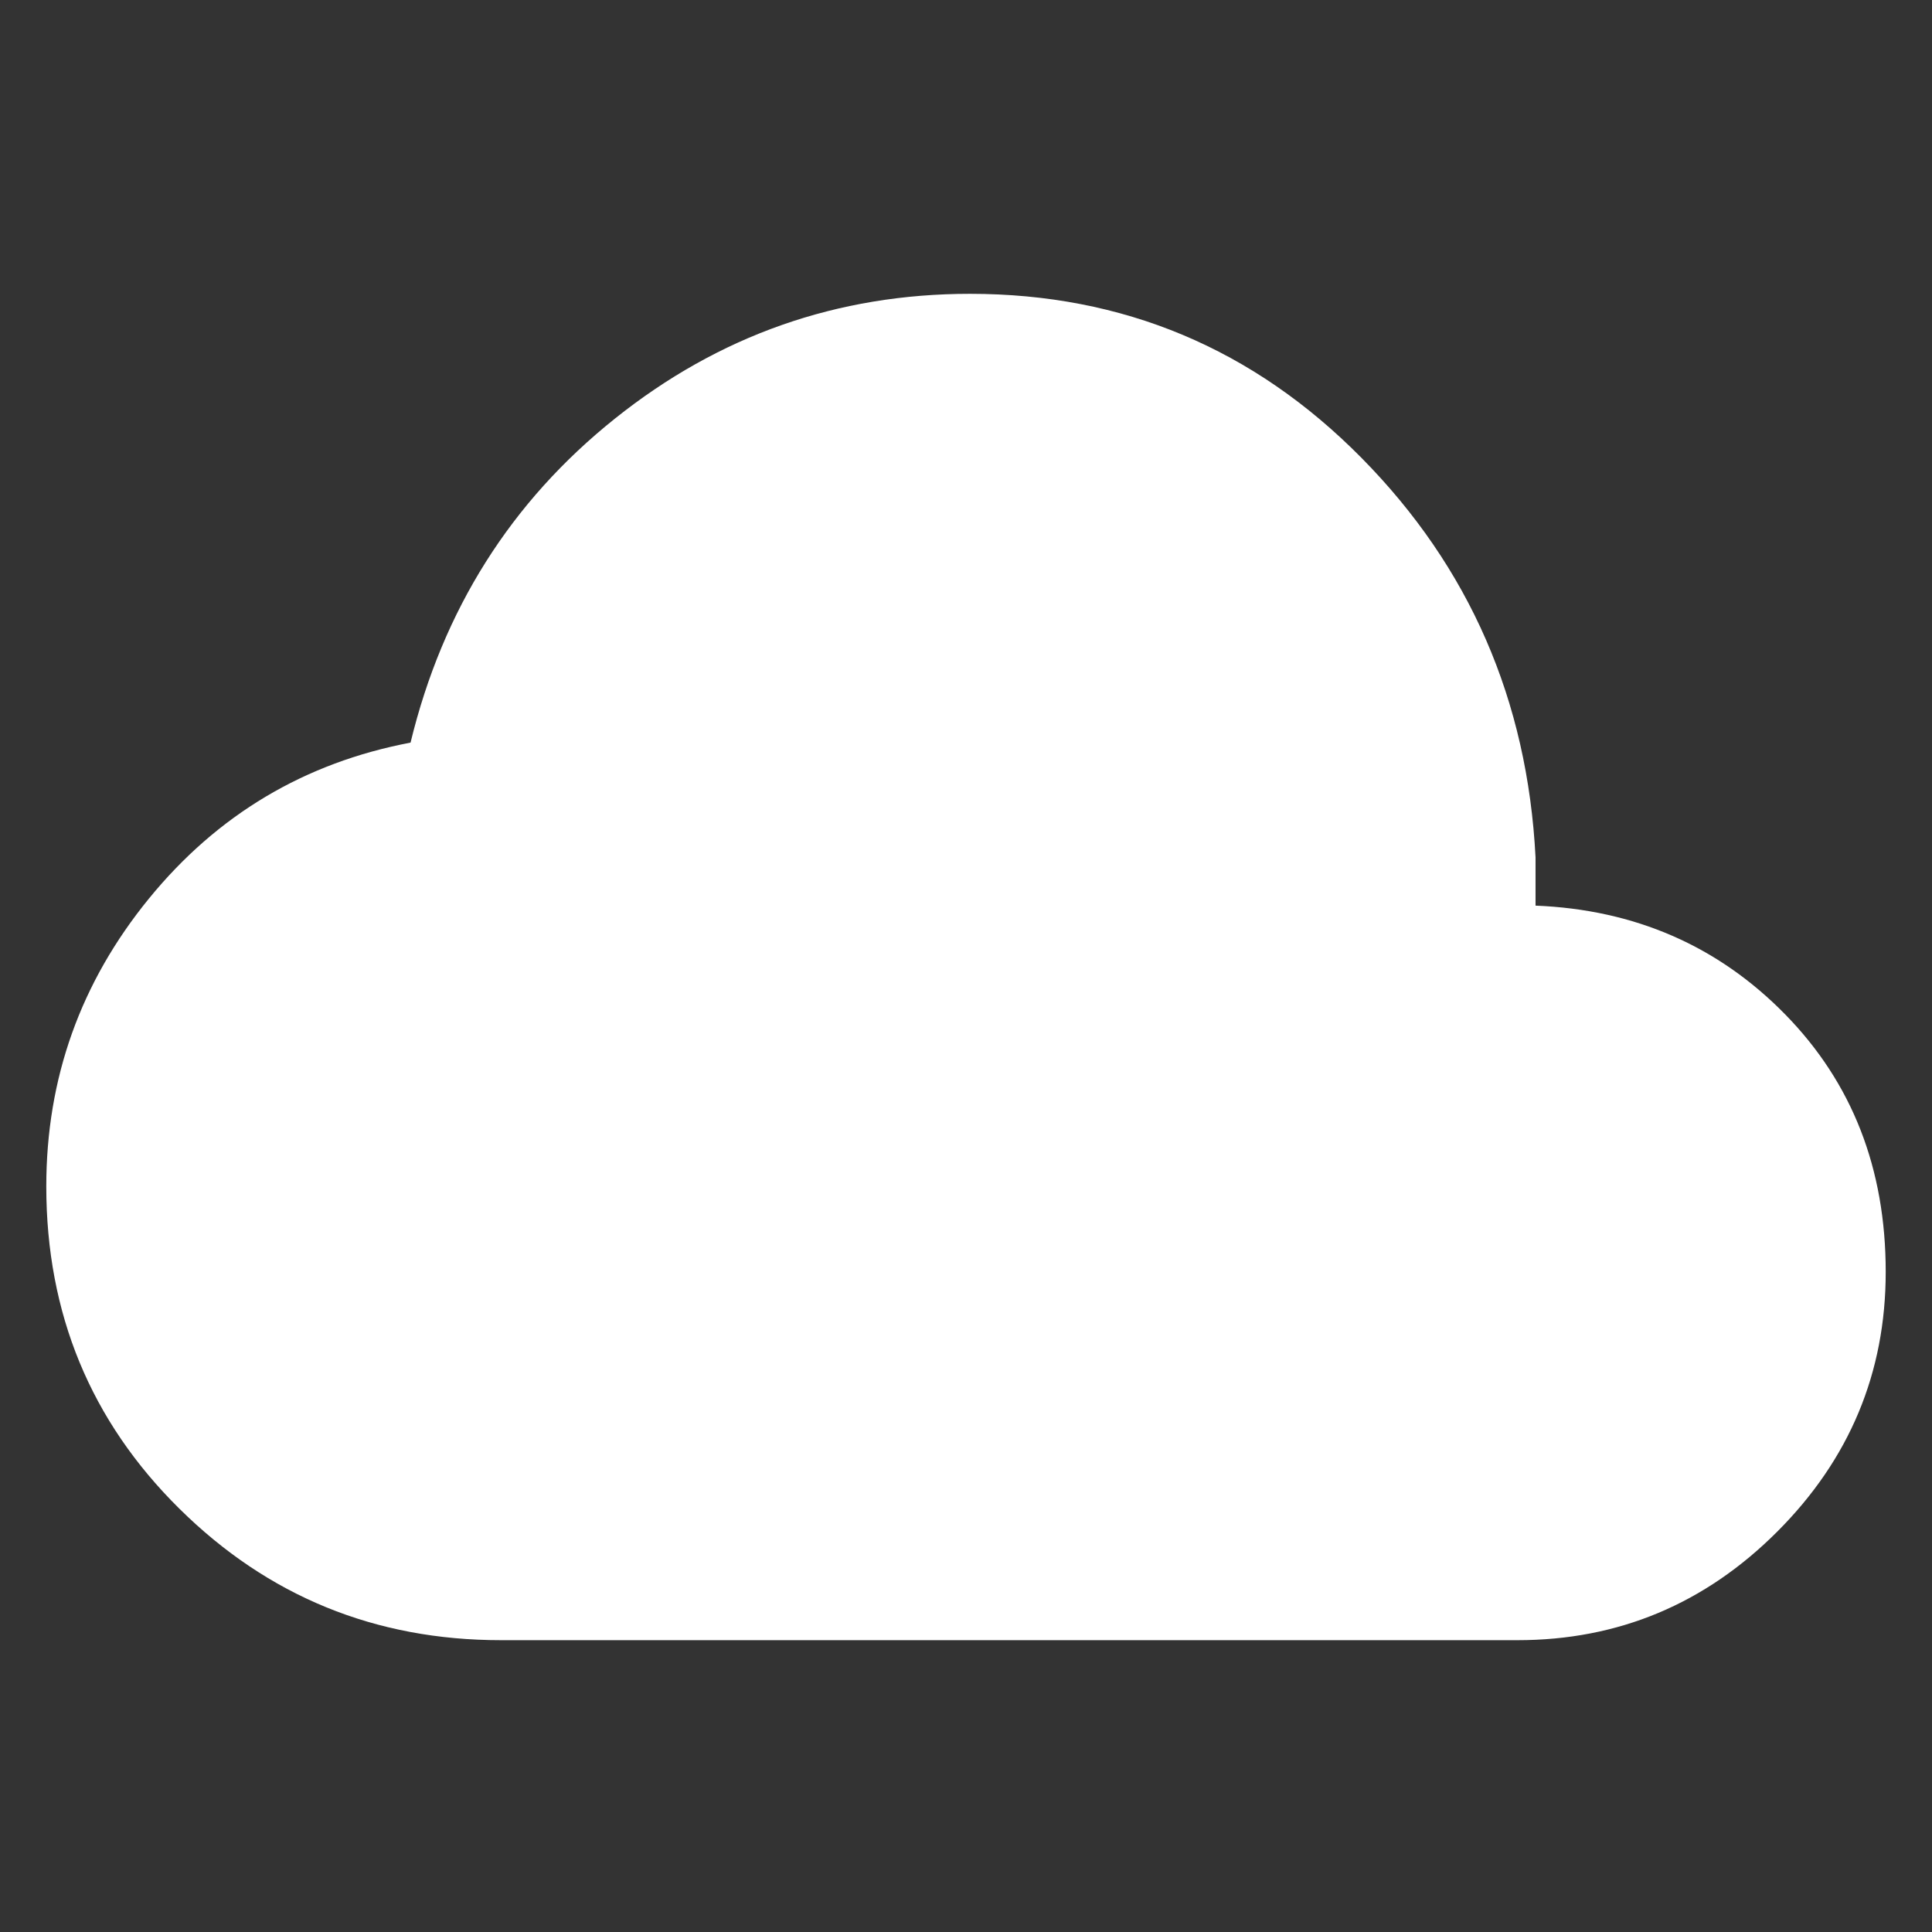 <svg fill = "#ffffff" xmlns="http://www.w3.org/2000/svg" height="48" viewBox="0 -960 960 960" width="48"><rect x="0" y="-960" width="960" height="960" fill="#333333" stroke="none"/><path d="M249-145q-93.795 0-159.898-65.369Q23-275.739 23-370.495 23-451 74-513.5T204-591q24-99 101.551-161T482-814q114 0 194.5 81.5T763-534v24q74 3 124 54t50 128q0 75.167-53.917 129.083Q829.167-145 754-145H249Z"/></svg>
